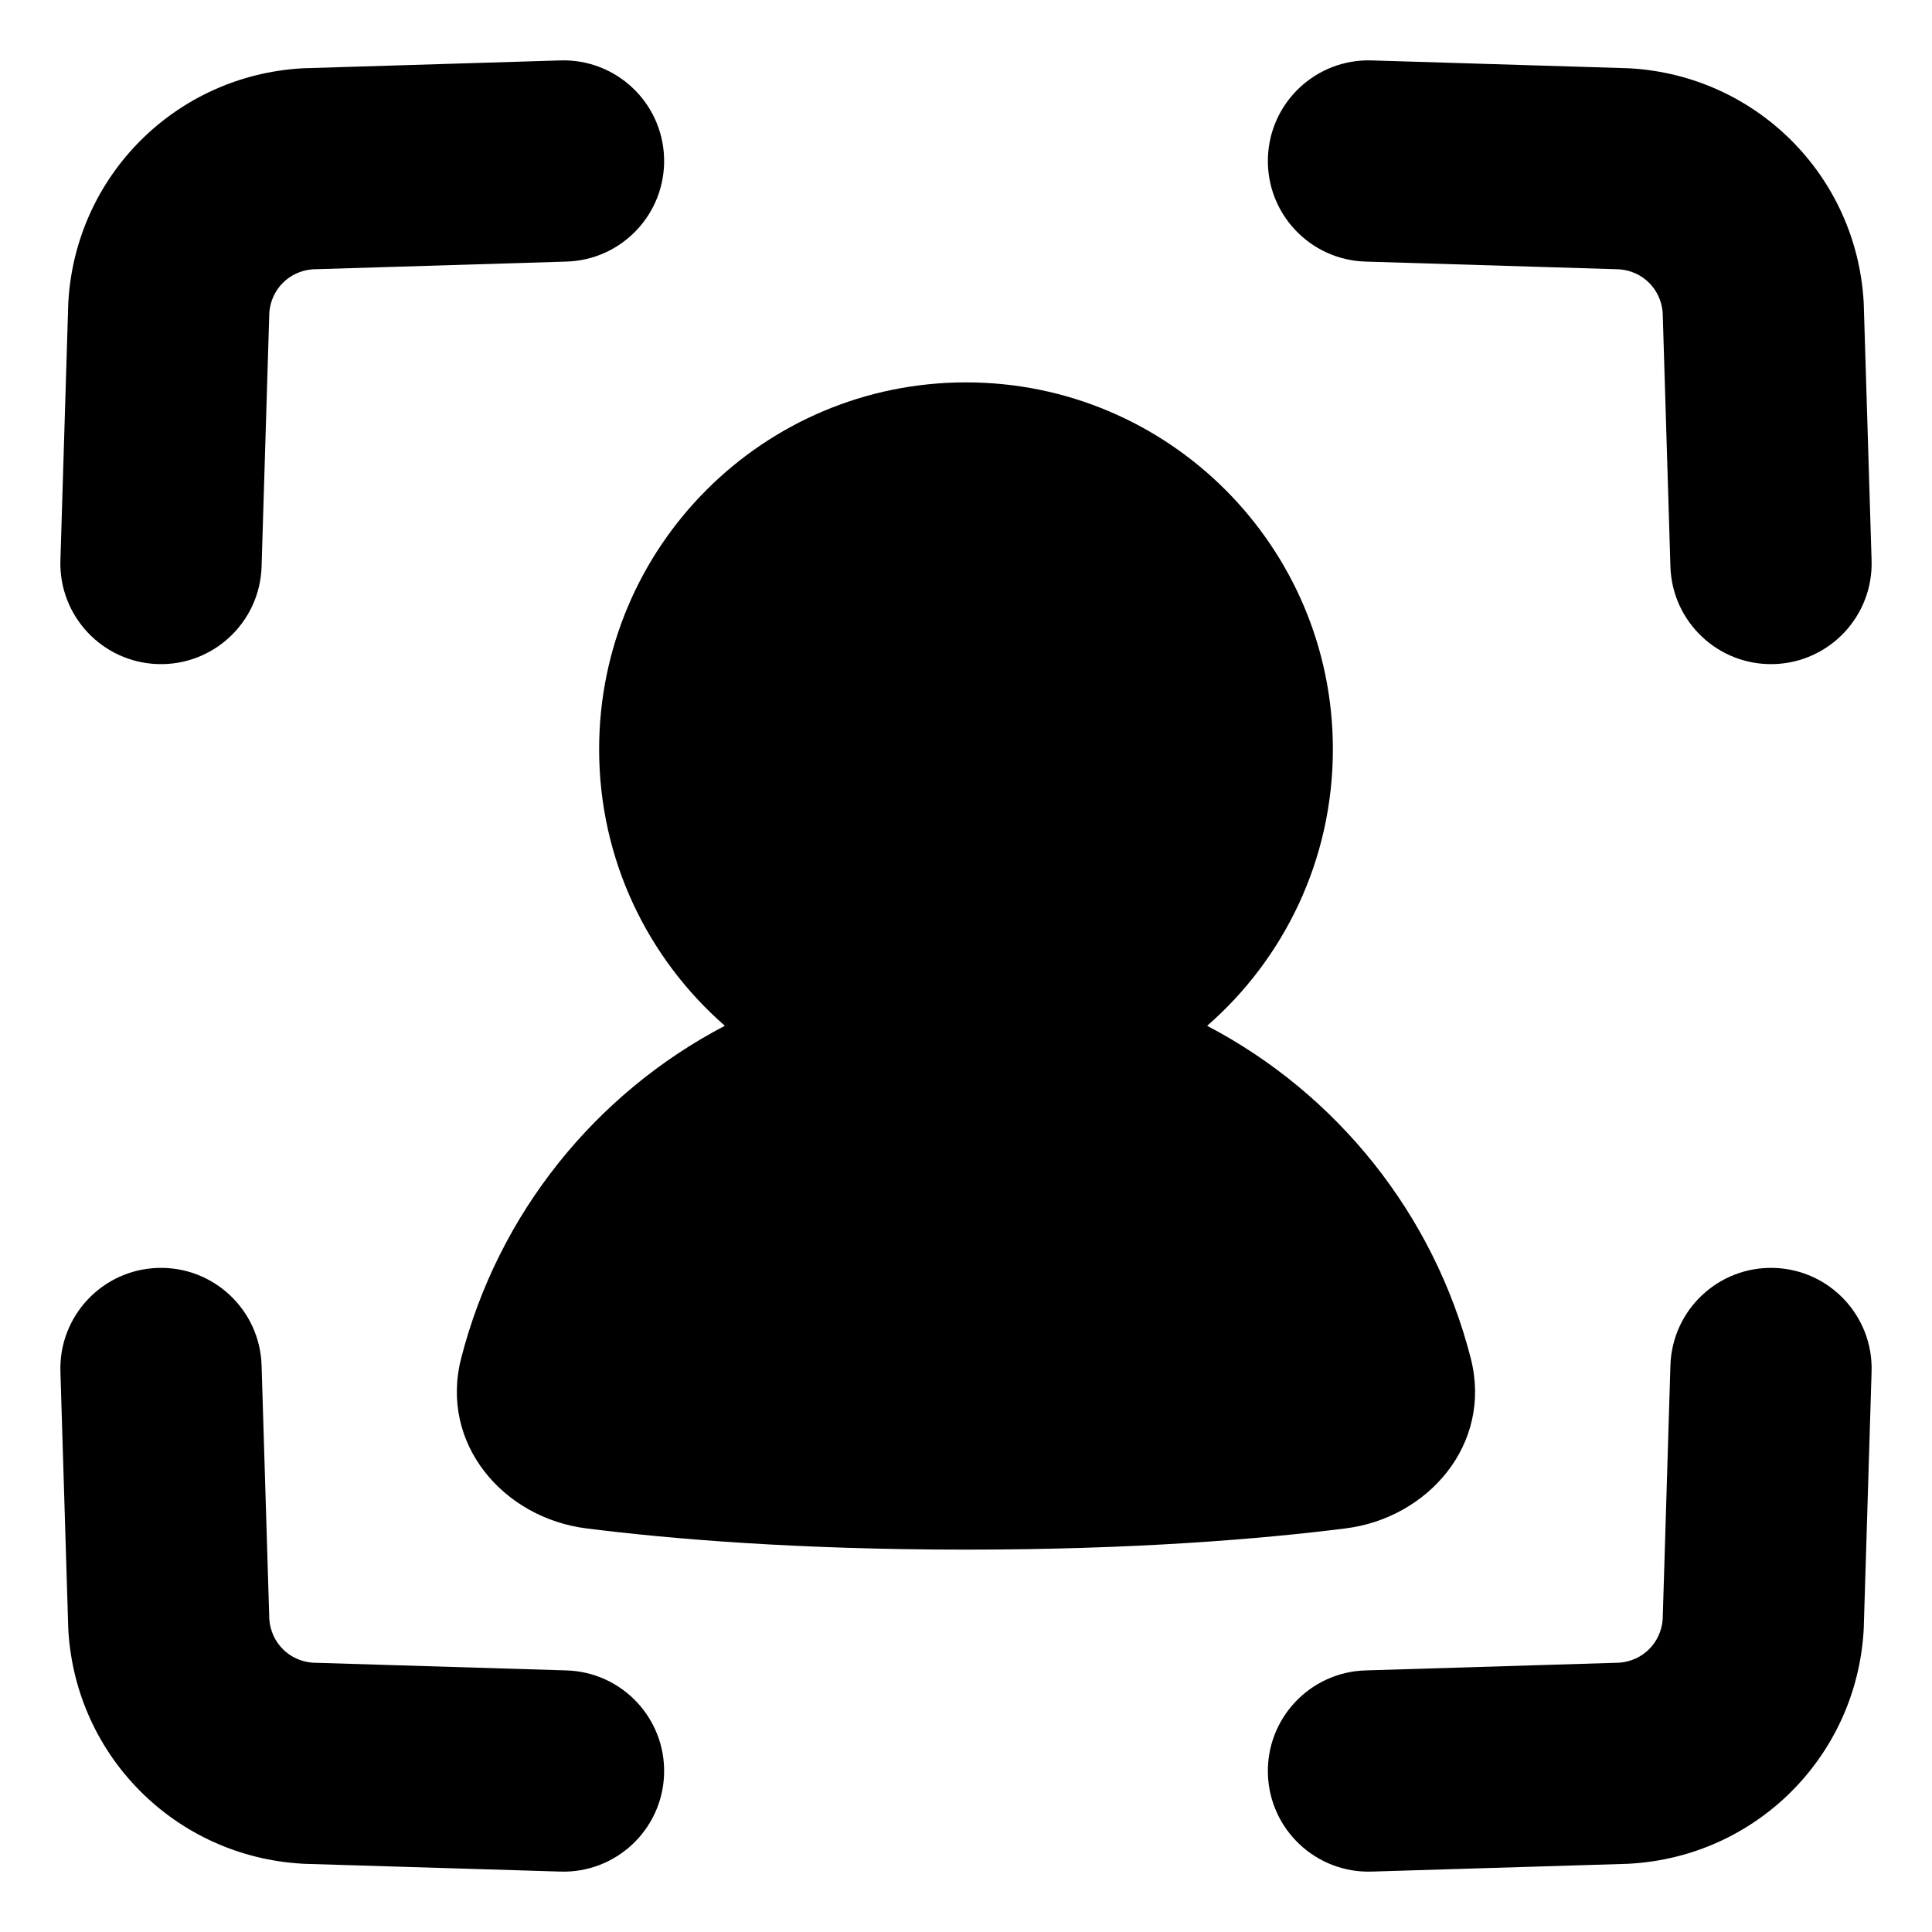 <svg xmlns="http://www.w3.org/2000/svg" fill="none" viewBox="0 0 48 48"><path fill="currentColor" d="M13.924 1.501C15.304 1.459 16.457 2.544 16.499 3.924C16.541 5.304 15.456 6.457 14.076 6.499L7.765 6.691C7.184 6.737 6.738 7.183 6.691 7.765L6.499 14.076C6.457 15.456 5.304 16.541 3.924 16.499C2.544 16.457 1.459 15.304 1.501 13.924L1.695 7.567C1.696 7.543 1.697 7.519 1.698 7.495C1.883 4.363 4.364 1.883 7.496 1.698C7.52 1.696 7.544 1.695 7.568 1.695L13.924 1.501Z"></path><path fill="currentColor" d="M41.501 33.924C41.543 32.544 42.696 31.459 44.076 31.501C45.456 31.543 46.541 32.696 46.499 34.076L46.305 40.433C46.304 40.457 46.303 40.481 46.302 40.505C46.117 43.637 43.636 46.117 40.504 46.302C40.48 46.304 40.456 46.305 40.432 46.306L34.076 46.499C32.696 46.541 31.543 45.456 31.501 44.076C31.459 42.696 32.544 41.543 33.924 41.501L40.235 41.309C40.816 41.263 41.262 40.817 41.309 40.235L41.501 33.924Z"></path><path fill="currentColor" d="M34.076 1.501C32.696 1.459 31.543 2.544 31.501 3.924C31.459 5.304 32.544 6.457 33.924 6.499L40.235 6.691C40.816 6.737 41.262 7.183 41.309 7.765L41.501 14.076C41.543 15.456 42.696 16.541 44.076 16.499C45.456 16.457 46.541 15.304 46.499 13.924L46.305 7.567C46.305 7.543 46.303 7.519 46.302 7.495C46.117 4.363 43.636 1.883 40.504 1.698C40.48 1.696 40.456 1.695 40.432 1.695L34.076 1.501Z"></path><path fill="currentColor" d="M6.499 33.924C6.457 32.544 5.304 31.459 3.924 31.501C2.544 31.543 1.459 32.696 1.501 34.076L1.695 40.433C1.696 40.457 1.697 40.481 1.698 40.505C1.883 43.637 4.365 46.117 7.496 46.302C7.52 46.304 7.544 46.305 7.568 46.306L13.924 46.499C15.304 46.541 16.457 45.456 16.499 44.076C16.541 42.696 15.456 41.543 14.076 41.501L7.765 41.309C7.184 41.263 6.738 40.817 6.691 40.235L6.499 33.924Z"></path><path fill="currentColor" d="M24 9.5C18.966 9.5 14.885 13.581 14.885 18.615C14.885 21.356 16.095 23.815 18.009 25.485C14.795 27.165 12.375 30.155 11.457 33.748C10.914 35.874 12.512 37.715 14.57 37.973C16.665 38.237 19.808 38.5 23.999 38.5C28.19 38.5 31.333 38.237 33.428 37.973C35.486 37.715 37.084 35.874 36.541 33.748C35.623 30.156 33.203 27.166 29.991 25.486C31.905 23.816 33.115 21.357 33.115 18.615C33.115 13.581 29.034 9.5 24 9.5Z"></path></svg>